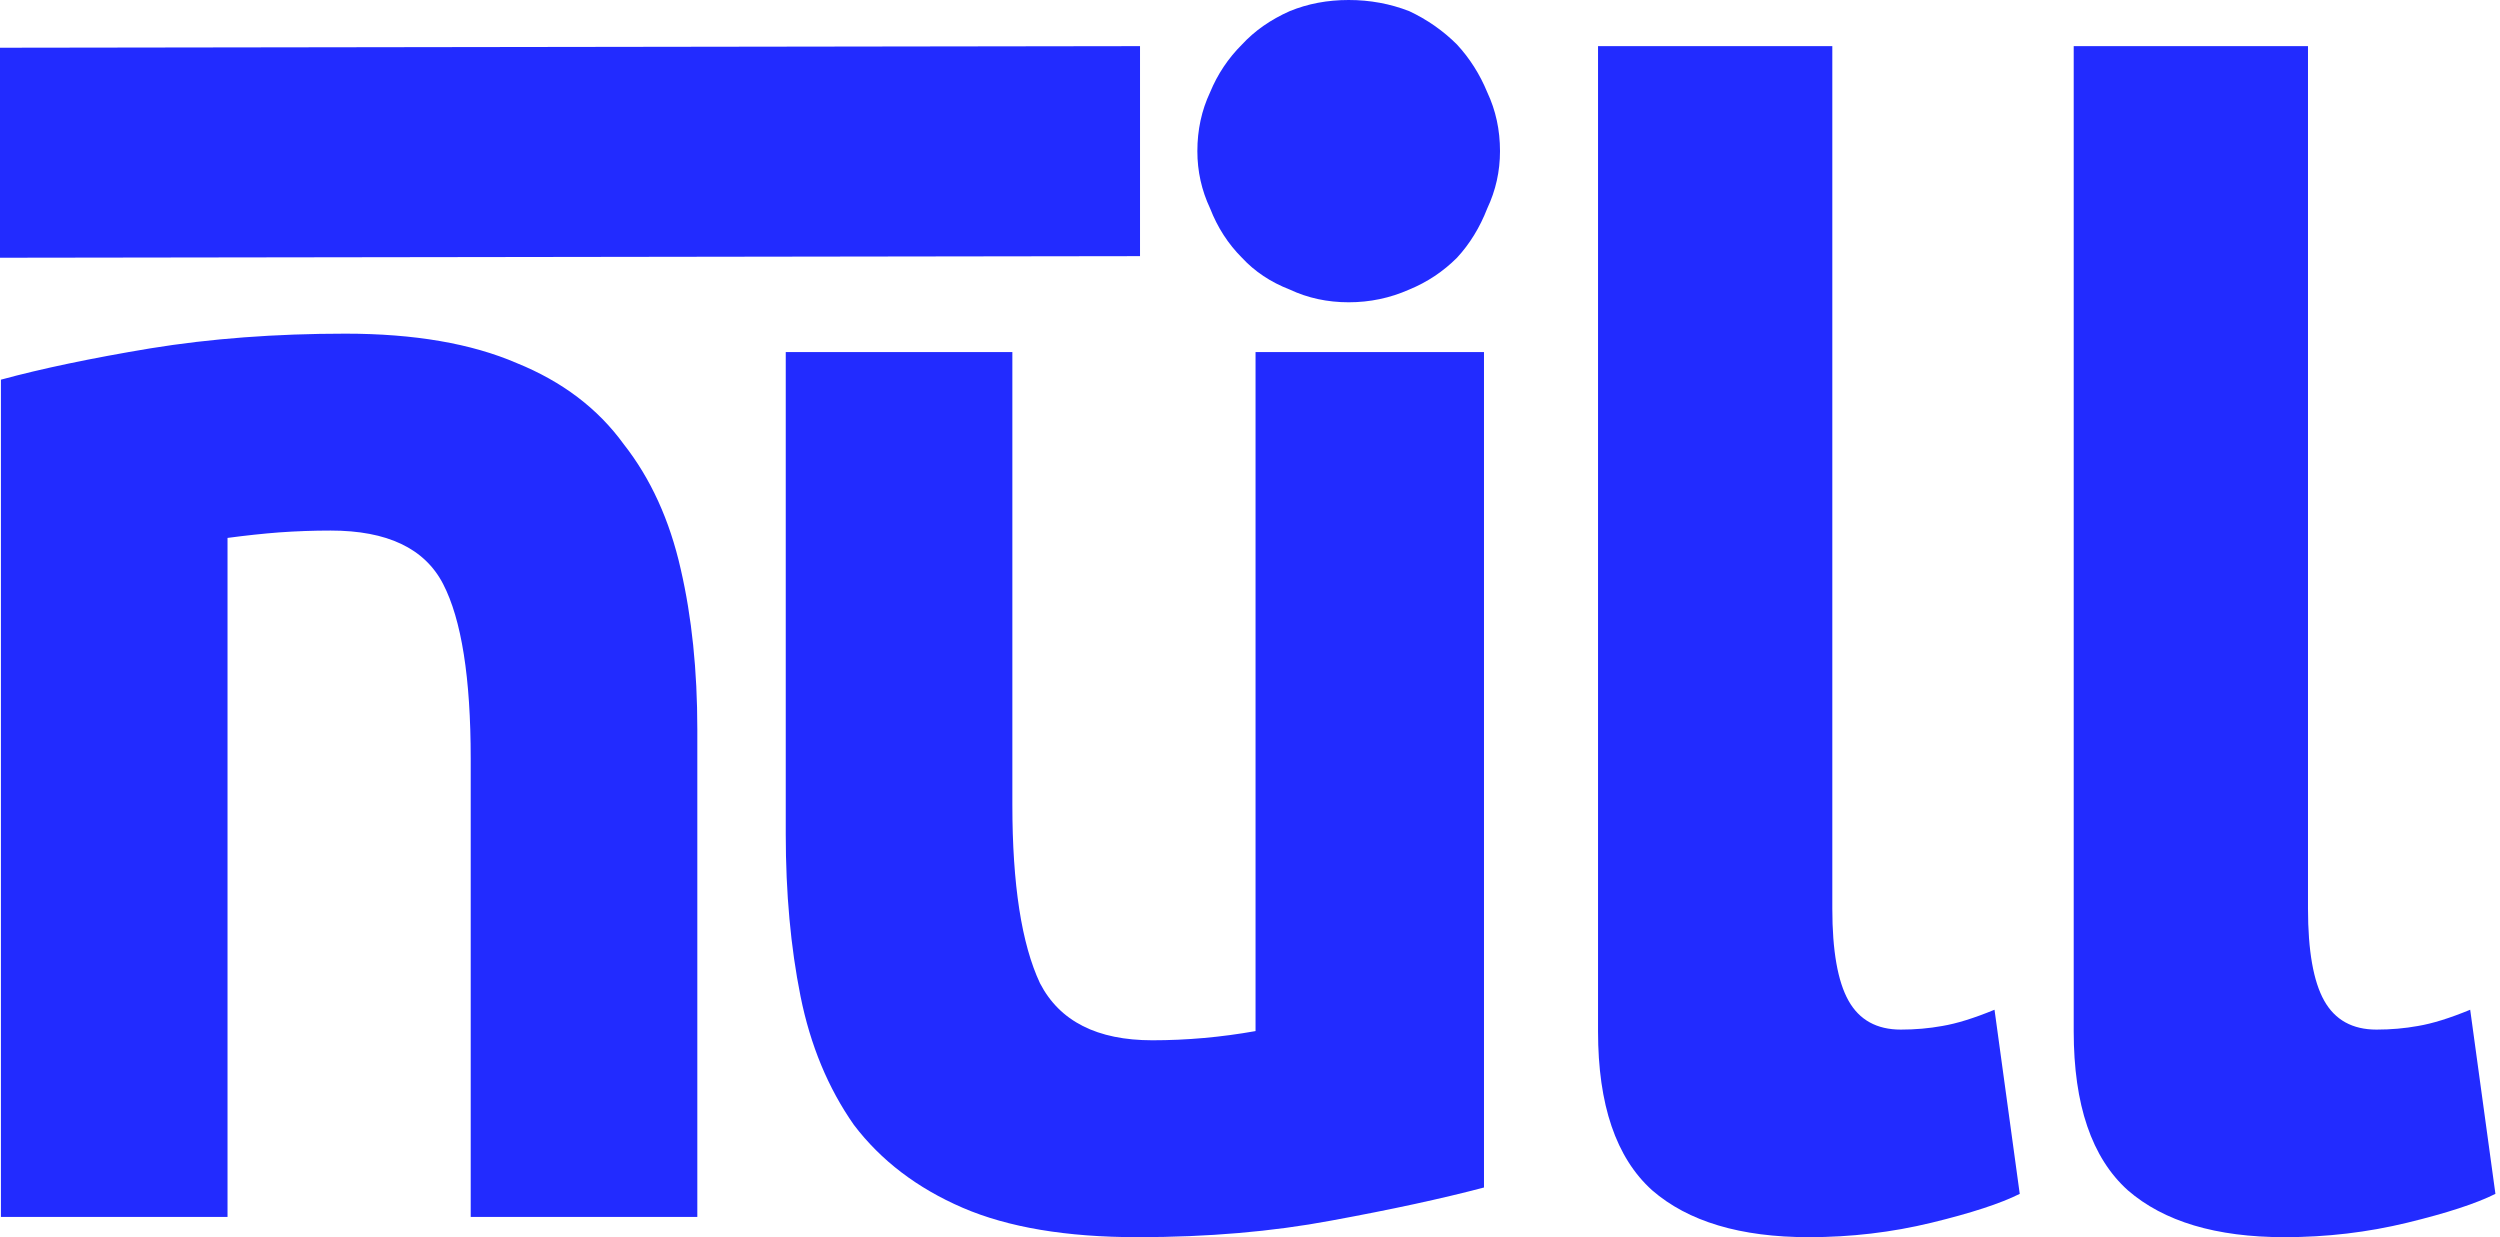 <svg width="390" height="193" viewBox="0 0 390 193" fill="none" xmlns="http://www.w3.org/2000/svg">
<path d="M0 40.207L177.843 39.959V7.198L0 7.446V40.207ZM210.394 47.156C213.707 47.156 216.855 46.495 219.836 45.171C222.653 44.013 225.137 42.358 227.291 40.207C229.279 38.056 230.853 35.491 232.012 32.513C233.337 29.7 234 26.722 234 23.578C234 20.269 233.337 17.208 232.012 14.395C230.853 11.582 229.279 9.1 227.291 6.949C225.137 4.798 222.653 3.061 219.836 1.737C216.855 0.579 213.707 -1.4465e-07 210.394 0C207.081 1.4465e-07 204.016 0.579 201.2 1.737C198.218 3.061 195.733 4.798 193.746 6.949C191.592 9.1 189.936 11.582 188.776 14.395C187.451 17.208 186.788 20.269 186.788 23.578C186.788 26.722 187.451 29.7 188.776 32.513C189.936 35.491 191.592 38.056 193.746 40.207C195.733 42.358 198.218 44.013 201.2 45.171C204.016 46.495 207.081 47.156 210.394 47.156Z" fill="#222BFF"/>
<path d="M0.144 59.228C6.467 57.506 14.226 55.879 23.423 54.348C32.812 52.817 42.967 52.051 53.888 52.051C64.618 52.051 73.527 53.582 80.617 56.644C87.706 59.515 93.262 63.725 97.286 69.275C101.501 74.634 104.471 81.141 106.195 88.796C107.92 96.259 108.782 104.584 108.782 113.77V189.842H73.431V118.363C73.431 105.732 71.995 96.642 69.121 91.092C66.246 85.542 60.403 82.767 51.589 82.767C48.907 82.767 46.224 82.863 43.542 83.054C41.051 83.246 38.368 83.533 35.494 83.915V189.842H0.144V59.228Z" fill="#222BFF"/>
<path d="M231.503 185.249C224.989 186.972 217.037 188.694 207.649 190.416C198.452 192.139 188.393 193 177.471 193C166.359 193 157.257 191.469 150.168 188.407C143.079 185.345 137.427 181.039 133.211 175.489C129.188 169.748 126.41 163.05 124.877 155.395C123.344 147.74 122.577 139.319 122.577 130.133V54.922H157.928V125.54C157.928 137.979 159.365 147.261 162.239 153.385C165.305 159.318 171.149 162.284 179.771 162.284C185.136 162.284 190.5 161.806 195.865 160.849V54.922H231.503V185.249Z" fill="#222BFF"/>
<path d="M285.841 141.75C285.841 148.321 286.685 153.108 288.371 156.111C290.058 159.115 292.776 160.617 296.525 160.617C298.774 160.617 300.929 160.429 302.991 160.054C305.24 159.678 307.958 158.834 311.144 157.519L315.08 186.242C312.081 187.744 307.489 189.245 301.304 190.747C295.119 192.249 288.746 193 282.186 193C271.503 193 263.35 190.56 257.727 185.679C252.104 180.61 249.293 172.35 249.293 160.899V7.196H285.841V141.75Z" fill="#222BFF"/>
<path d="M360.047 141.75C360.047 148.321 360.891 153.108 362.578 156.111C364.265 159.115 366.982 160.617 370.731 160.617C372.98 160.617 375.135 160.429 377.197 160.054C379.446 159.678 382.164 158.834 385.35 157.519L389.286 186.242C386.287 187.744 381.695 189.245 375.51 190.747C369.325 192.249 362.953 193 356.393 193C345.709 193 337.556 190.56 331.933 185.679C326.31 180.61 323.499 172.35 323.499 160.899V7.196H360.047V141.75Z" fill="#222BFF"/>
</svg>
